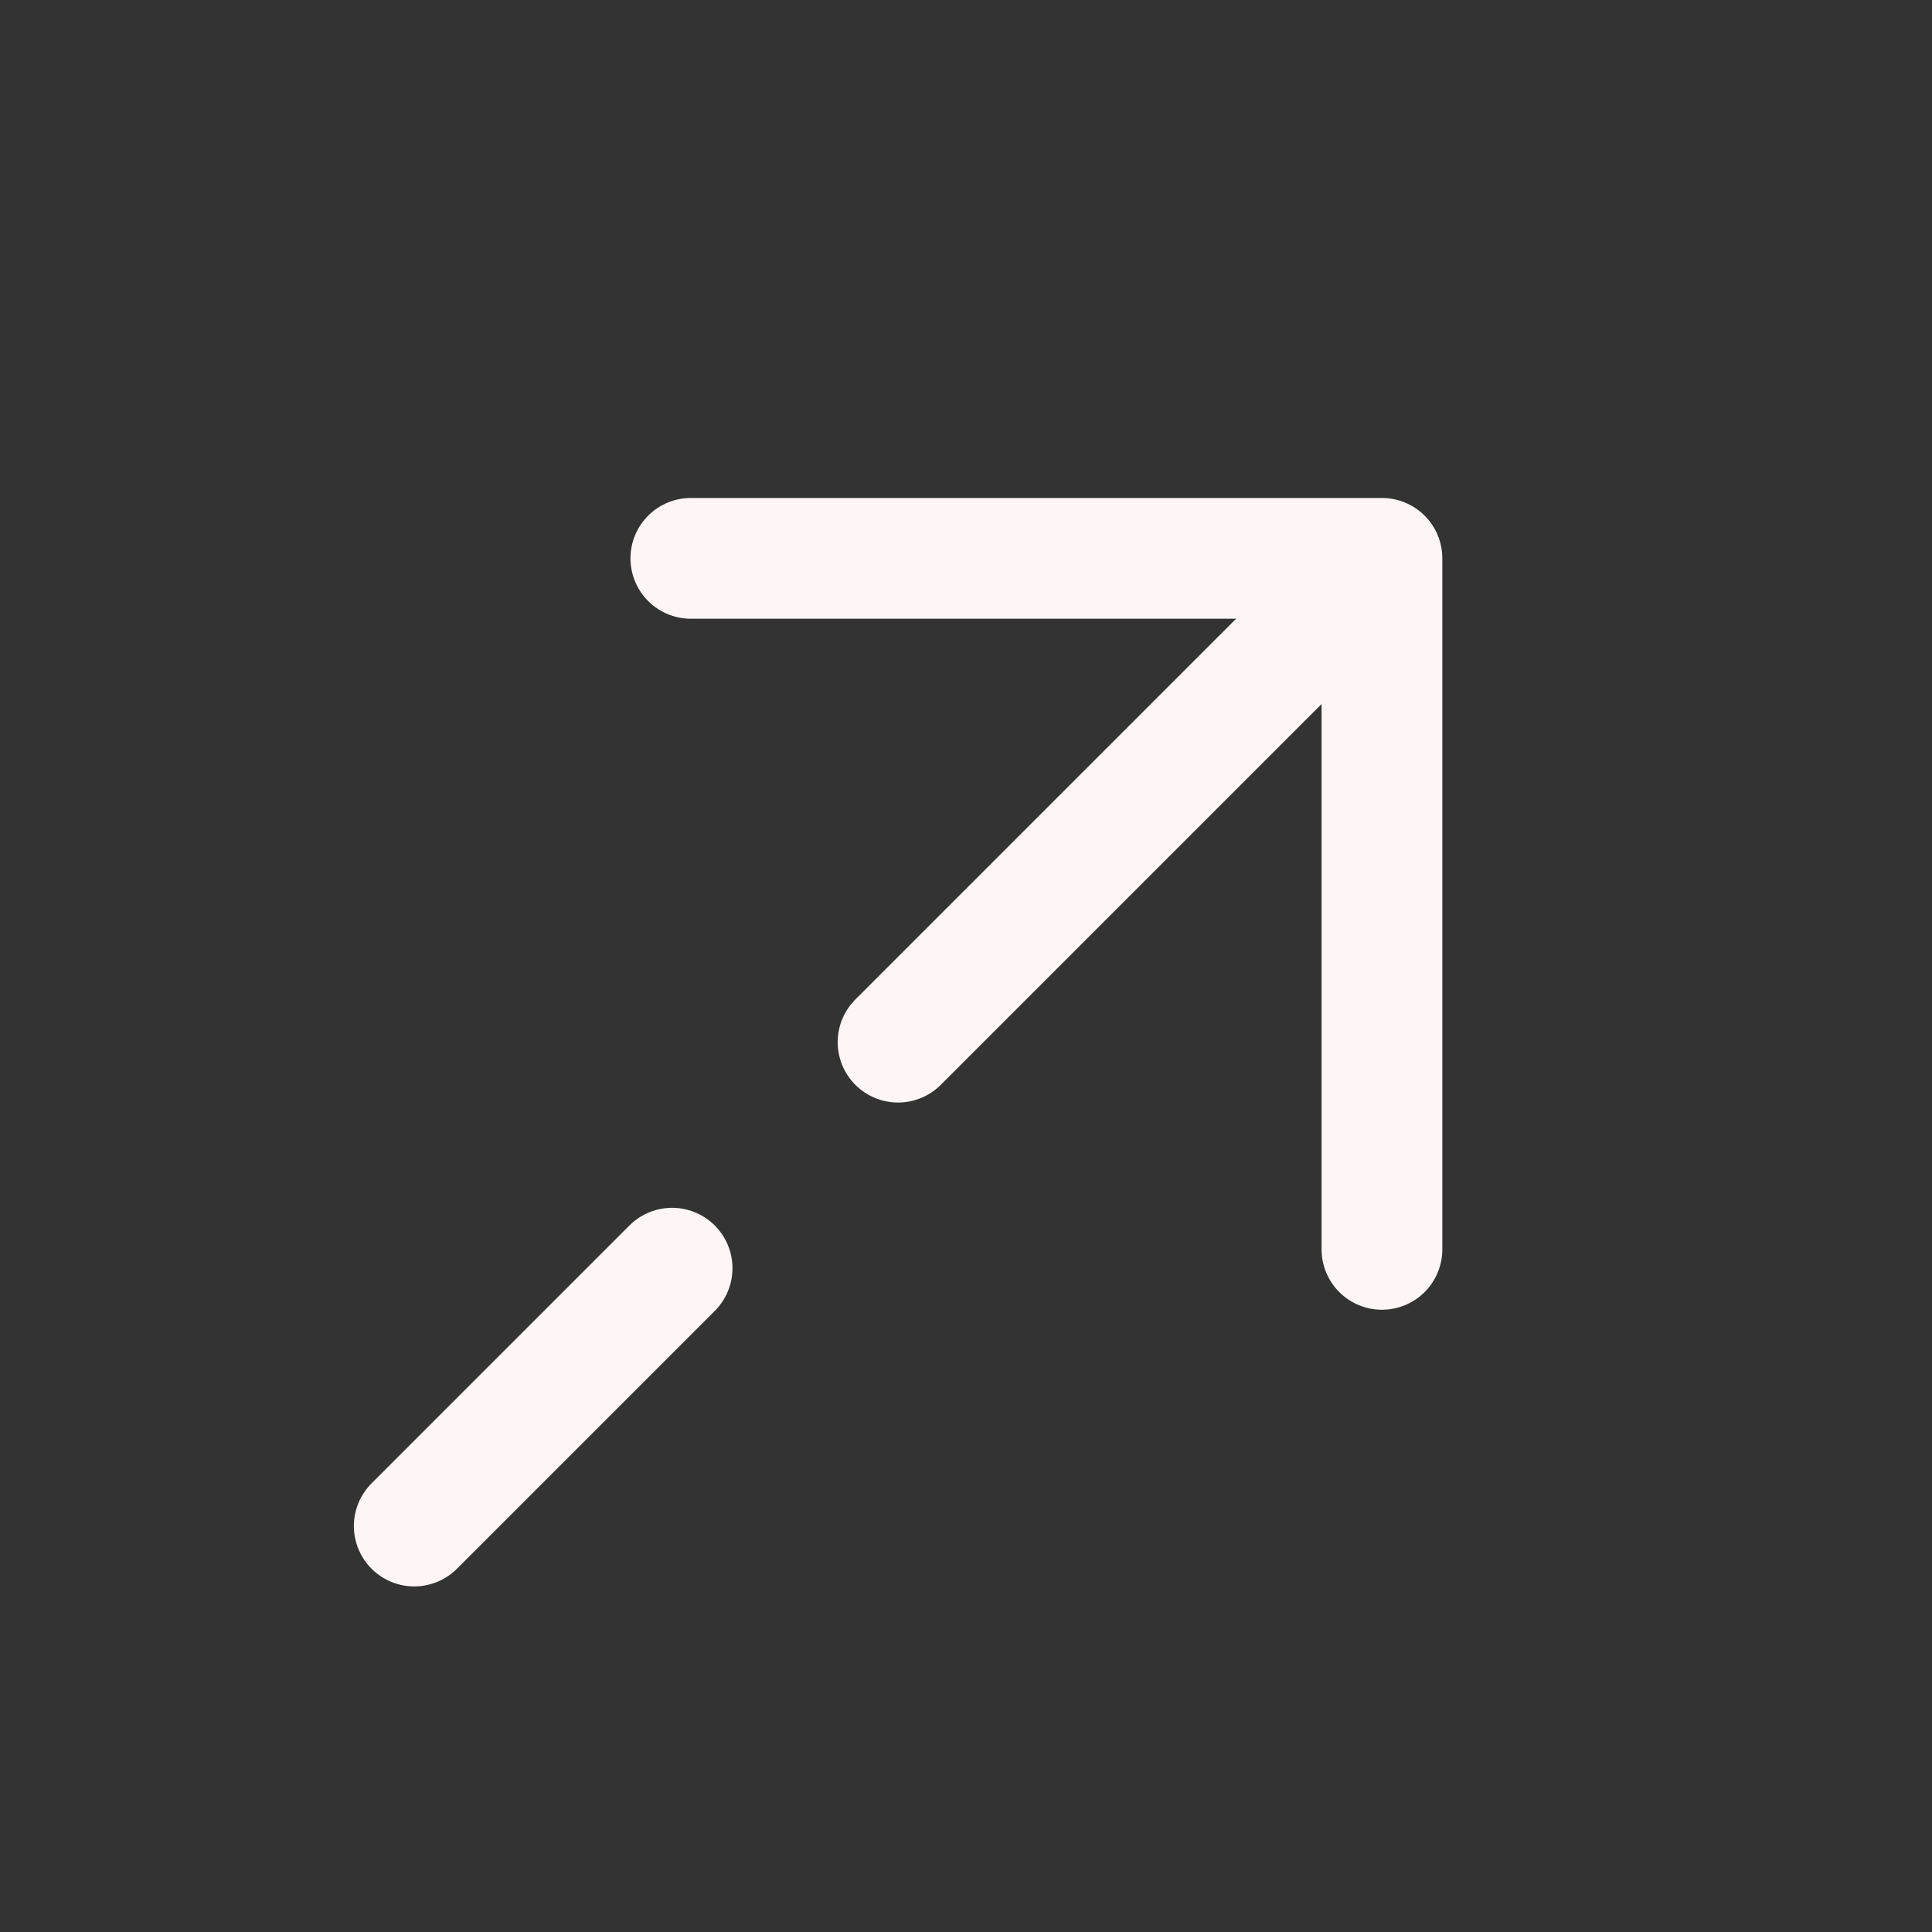 <svg width="24" height="24" viewBox="0 0 24 24" fill="none" xmlns="http://www.w3.org/2000/svg">
<rect x="0" y="0" width="24" height="24" fill="#333333" stroke="none"/>
<path d="M17.167 15.52L17.167 6.936L8.582 6.936" stroke="#FEF6F6" stroke-width="1.5" stroke-miterlimit="10" stroke-linecap="round" stroke-linejoin="round"/>
<path d="M11.156 12.946L17.046 7.056" stroke="#FEF6F6" stroke-width="1.5" stroke-miterlimit="10" stroke-linecap="round" stroke-linejoin="round"/>
<path d="M5.146 18.957L8.349 15.754" stroke="#FEF6F6" stroke-width="1.5" stroke-miterlimit="10" stroke-linecap="round" stroke-linejoin="round"/>
</svg>
